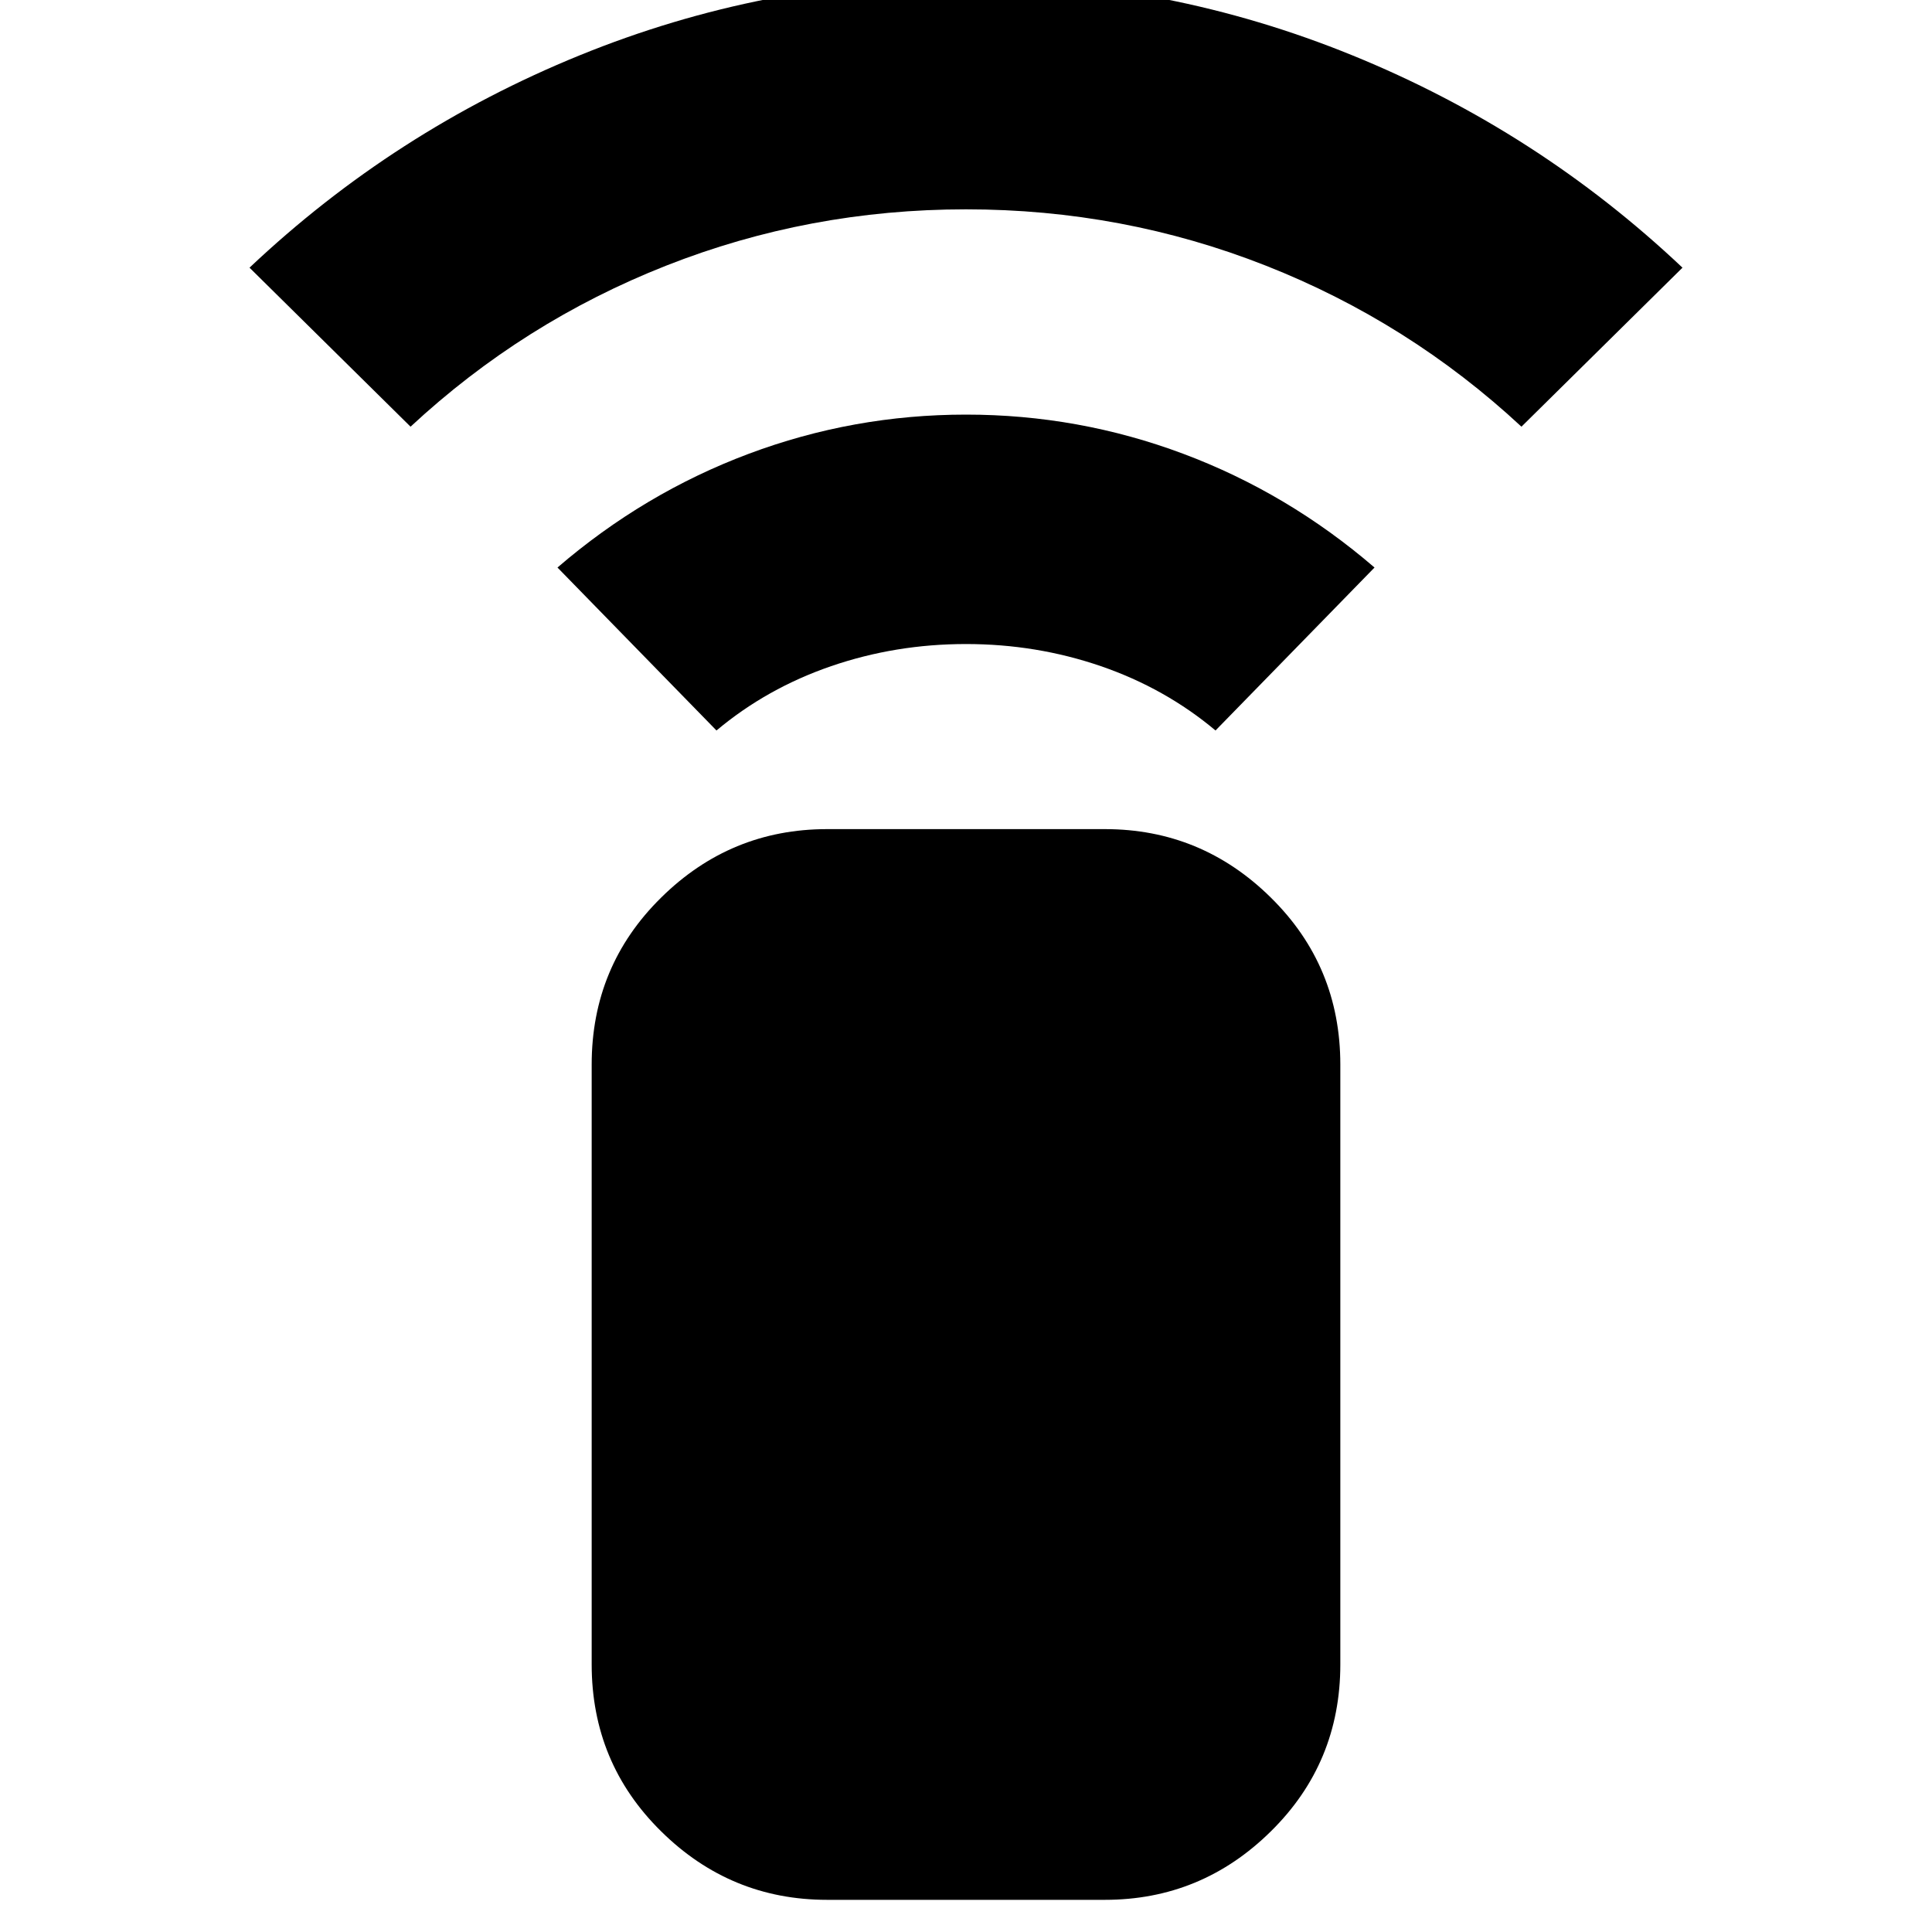 <svg xmlns="http://www.w3.org/2000/svg" height="20" width="20"><path d="M7.417 7.562 5.771 5.875Q6.667 5.104 7.75 4.698Q8.833 4.292 10 4.292Q11.167 4.292 12.25 4.698Q13.333 5.104 14.229 5.875L12.583 7.562Q12.062 7.125 11.396 6.896Q10.729 6.667 10 6.667Q9.271 6.667 8.604 6.896Q7.938 7.125 7.417 7.562ZM4.25 4.417 2.583 2.771Q4.083 1.354 6 0.573Q7.917 -0.208 10 -0.208Q12.083 -0.208 14 0.573Q15.917 1.354 17.417 2.771L15.75 4.417Q14.583 3.333 13.104 2.75Q11.625 2.167 10 2.167Q8.375 2.167 6.896 2.75Q5.417 3.333 4.25 4.417ZM11.438 19.667H8.562Q7.562 19.667 6.844 18.958Q6.125 18.25 6.125 17.229V11.021Q6.125 10 6.844 9.292Q7.562 8.583 8.562 8.583H11.438Q12.438 8.583 13.156 9.292Q13.875 10 13.875 11.021V17.229Q13.875 18.25 13.156 18.958Q12.438 19.667 11.438 19.667Z"/></svg>